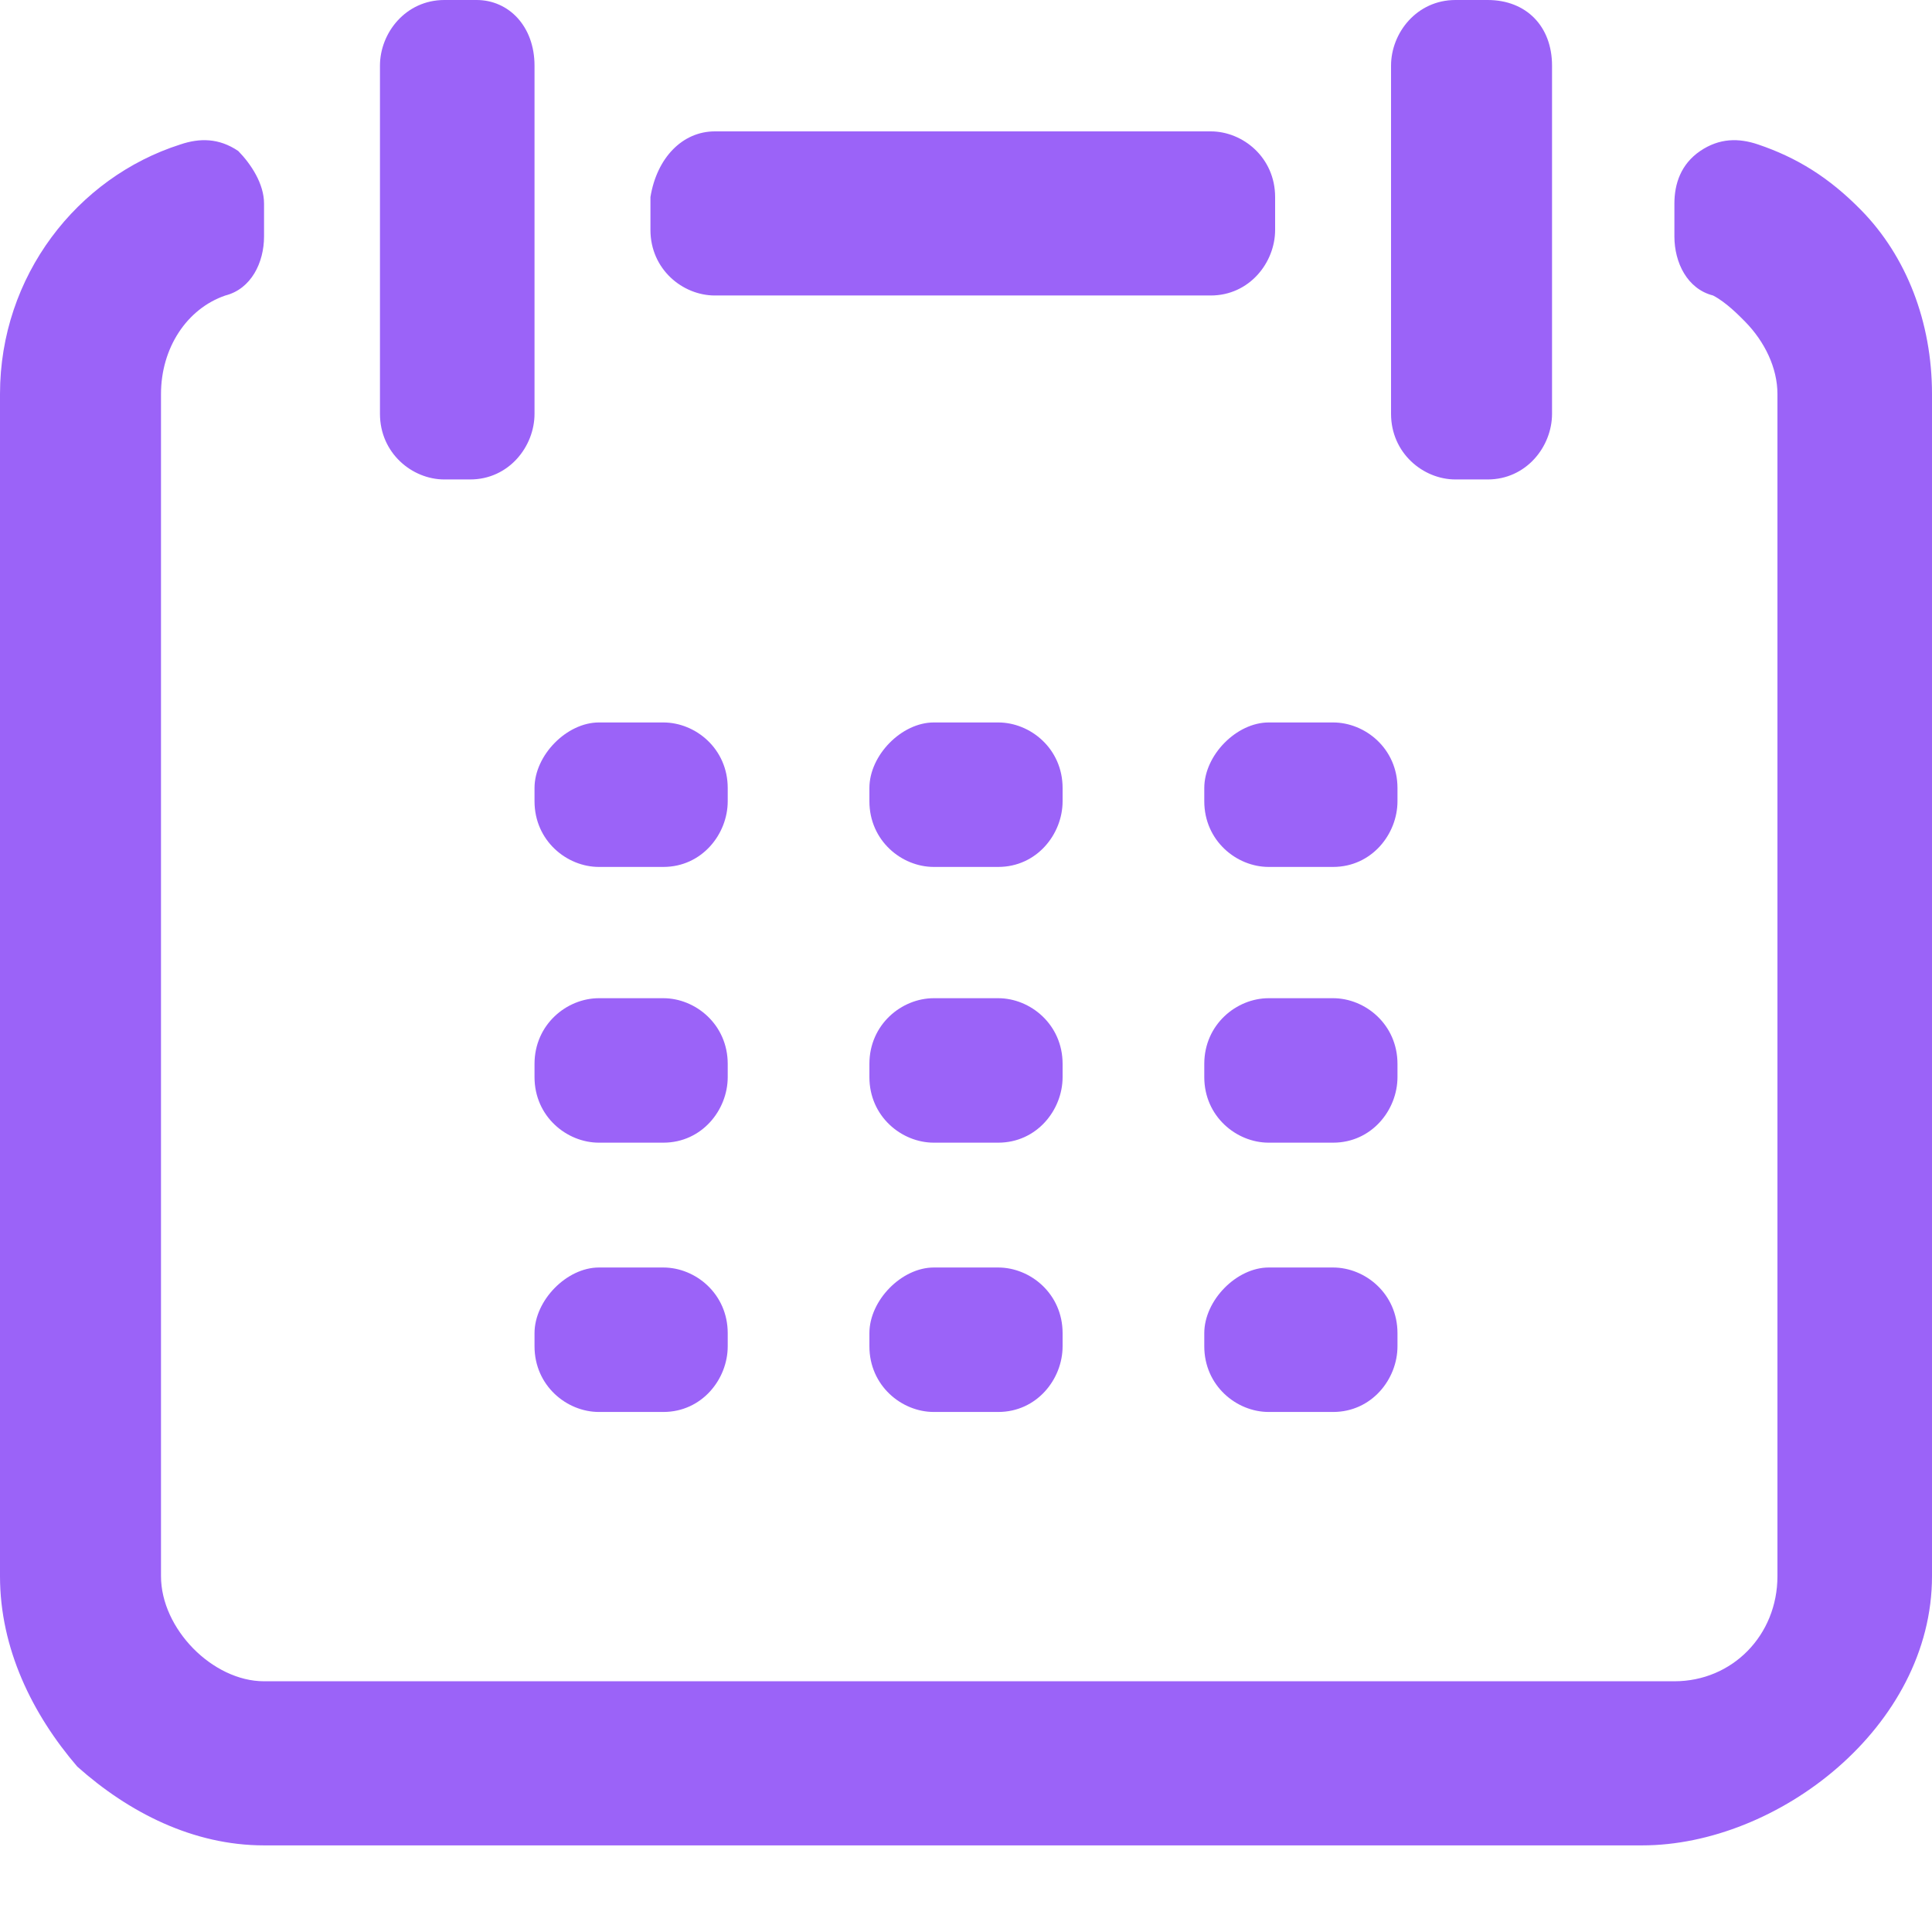 <svg width="18" height="18" viewBox="0 0 18 18" fill="none" xmlns="http://www.w3.org/2000/svg">
<path d="M6.66 1.224H11.28C11.58 1.224 11.88 1.468 11.88 1.836V2.142C11.88 2.447 11.64 2.753 11.28 2.753H6.66C6.36 2.753 6.06 2.509 6.06 2.142V1.836C6.12 1.468 6.36 1.224 6.66 1.224ZM5.58 11.809H6.18C6.48 11.809 6.78 12.054 6.78 12.421V12.543C6.78 12.849 6.54 13.155 6.18 13.155H5.58C5.28 13.155 4.98 12.91 4.98 12.543V12.421C4.98 12.115 5.28 11.809 5.58 11.809ZM8.7 11.809H9.3C9.6 11.809 9.9 12.054 9.9 12.421V12.543C9.9 12.849 9.66 13.155 9.3 13.155H8.7C8.4 13.155 8.1 12.91 8.1 12.543V12.421C8.1 12.115 8.4 11.809 8.7 11.809ZM11.82 11.809H12.42C12.72 11.809 13.02 12.054 13.02 12.421V12.543C13.02 12.849 12.78 13.155 12.42 13.155H11.82C11.52 13.155 11.22 12.91 11.22 12.543V12.421C11.22 12.115 11.52 11.809 11.82 11.809ZM2.46 1.897V2.203C2.46 2.447 2.34 2.692 2.1 2.753C1.74 2.876 1.5 3.243 1.5 3.671V14.685C1.5 14.93 1.62 15.174 1.8 15.358C1.98 15.541 2.22 15.664 2.46 15.664H15.6C16.14 15.664 16.56 15.235 16.56 14.685V3.671C16.56 3.426 16.44 3.182 16.26 2.998C16.2 2.937 16.08 2.815 15.96 2.753C15.72 2.692 15.6 2.447 15.6 2.203V1.897C15.6 1.713 15.66 1.53 15.84 1.407C16.02 1.285 16.2 1.285 16.38 1.346C16.74 1.468 17.04 1.652 17.34 1.958C17.76 2.386 18 2.998 18 3.671V14.685C18 16.092 16.56 17.193 15.3 17.193H2.46C1.8 17.193 1.2 16.887 0.72 16.459C0.3 15.97 0 15.358 0 14.685V3.671C0 2.57 0.72 1.652 1.68 1.346C1.86 1.285 2.04 1.285 2.22 1.407C2.34 1.53 2.46 1.713 2.46 1.897ZM8.7 9.3H9.3C9.6 9.3 9.9 9.545 9.9 9.912V10.035C9.9 10.341 9.66 10.646 9.3 10.646H8.7C8.4 10.646 8.1 10.402 8.1 10.035V9.912C8.1 9.545 8.4 9.3 8.7 9.3ZM11.82 9.3H12.42C12.72 9.3 13.02 9.545 13.02 9.912V10.035C13.02 10.341 12.78 10.646 12.42 10.646H11.82C11.52 10.646 11.22 10.402 11.22 10.035V9.912C11.22 9.545 11.52 9.3 11.82 9.3ZM5.58 9.3H6.18C6.48 9.3 6.78 9.545 6.78 9.912V10.035C6.78 10.341 6.54 10.646 6.18 10.646H5.58C5.28 10.646 4.98 10.402 4.98 10.035V9.912C4.98 9.545 5.28 9.3 5.58 9.3ZM5.58 6.731H6.18C6.48 6.731 6.78 6.975 6.78 7.342V7.465C6.78 7.771 6.54 8.077 6.18 8.077H5.58C5.28 8.077 4.98 7.832 4.98 7.465V7.342C4.98 7.036 5.28 6.731 5.58 6.731ZM8.7 6.731H9.3C9.6 6.731 9.9 6.975 9.9 7.342V7.465C9.9 7.771 9.66 8.077 9.3 8.077H8.7C8.4 8.077 8.1 7.832 8.1 7.465V7.342C8.1 7.036 8.4 6.731 8.7 6.731ZM11.82 6.731H12.42C12.72 6.731 13.02 6.975 13.02 7.342V7.465C13.02 7.771 12.78 8.077 12.42 8.077H11.82C11.52 8.077 11.22 7.832 11.22 7.465V7.342C11.22 7.036 11.52 6.731 11.82 6.731ZM14.46 0.612V3.855C14.46 4.161 14.22 4.467 13.86 4.467H13.56C13.26 4.467 12.96 4.222 12.96 3.855V0.612C12.96 0.306 13.2 0 13.56 0H13.86C14.22 0 14.46 0.245 14.46 0.612ZM4.98 0.612V3.855C4.98 4.161 4.74 4.467 4.38 4.467H4.14C3.84 4.467 3.54 4.222 3.54 3.855V0.612C3.54 0.306 3.78 0 4.14 0H4.44C4.74 0 4.98 0.245 4.98 0.612Z" fill="#9B63F8"/>
</svg>
